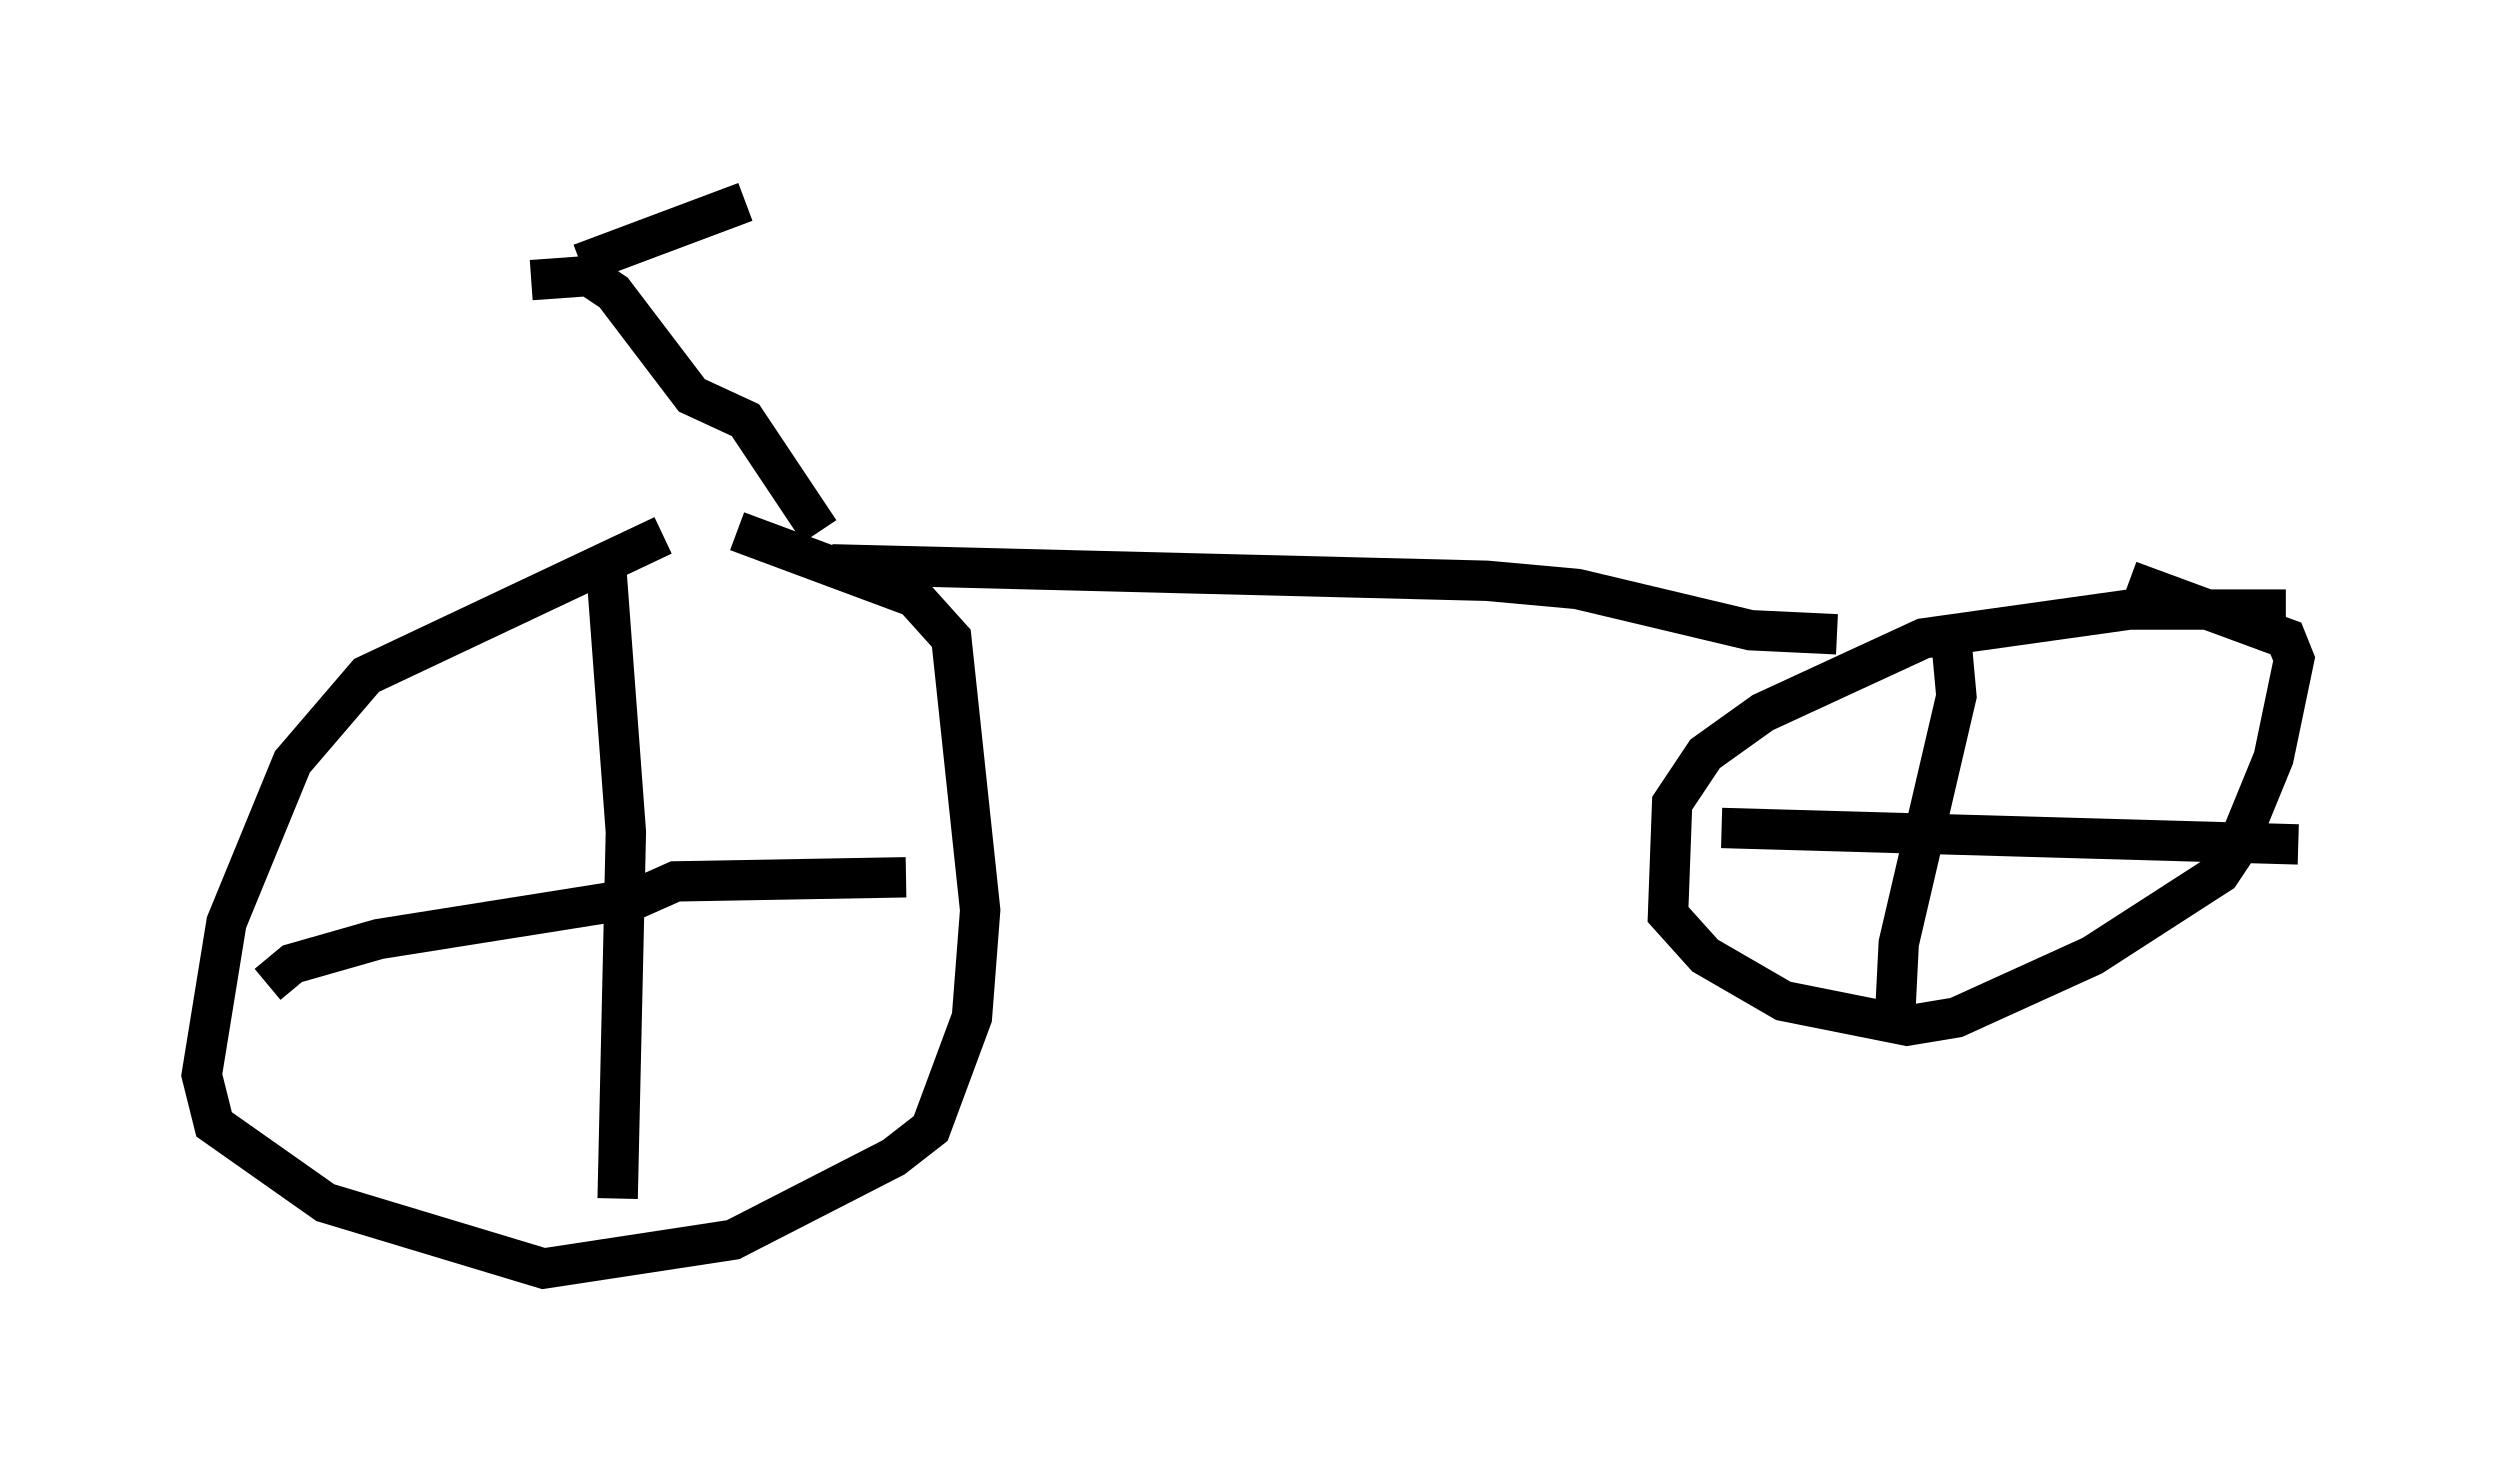 <?xml version="1.0" encoding="utf-8" ?>
<svg baseProfile="full" height="36.44" version="1.1" width="61.961" xmlns="http://www.w3.org/2000/svg" xmlns:ev="http://www.w3.org/2001/xml-events" xmlns:xlink="http://www.w3.org/1999/xlink"><defs /><rect fill="white" height="36.44" width="61.961" x="0" y="0" /><path d="M19.088, 13.167 m-2.654, 0.102 l-7.35, 3.471 -1.838, 2.144 l-1.633, 3.981 -0.613, 3.777 l0.306, 1.225 2.756, 1.94 l5.41, 1.633 4.696, -0.715 l3.981, -2.042 0.919, -0.715 l1.021, -2.756 0.204, -2.654 l-0.715, -6.738 -0.919, -1.021 l-4.39, -1.633 m-3.267, 0.613 l0.51, 6.84 -0.204, 9.086 m-8.677, -5.308 l0.613, -0.51 2.144, -0.613 l6.431, -1.021 0.919, -0.408 l5.717, -0.102 m34.198, -6.635 l-3.879, 0.0 -5.104, 0.715 l-3.981, 1.838 -1.429, 1.021 l-0.817, 1.225 -0.102, 2.756 l0.919, 1.021 1.94, 1.123 l3.063, 0.613 1.225, -0.204 l3.369, -1.531 3.165, -2.042 l0.408, -0.613 0.919, -2.246 l0.51, -2.45 -0.204, -0.51 l-3.879, -1.429 m-4.39, 1.735 l0.102, 1.123 -1.429, 6.125 l-0.102, 2.042 m-4.288, -4.9 l14.292, 0.408 m-36.342, -6.942 l16.231, 0.408 2.246, 0.204 l4.288, 1.021 2.144, 0.102 m-25.215, -2.552 l-1.838, -2.756 -1.327, -0.613 l-1.94, -2.552 -0.613, -0.408 l-1.429, 0.102 m1.225, -0.408 l4.083, -1.531 " fill="none" stroke="black" stroke-width="1" /></svg>